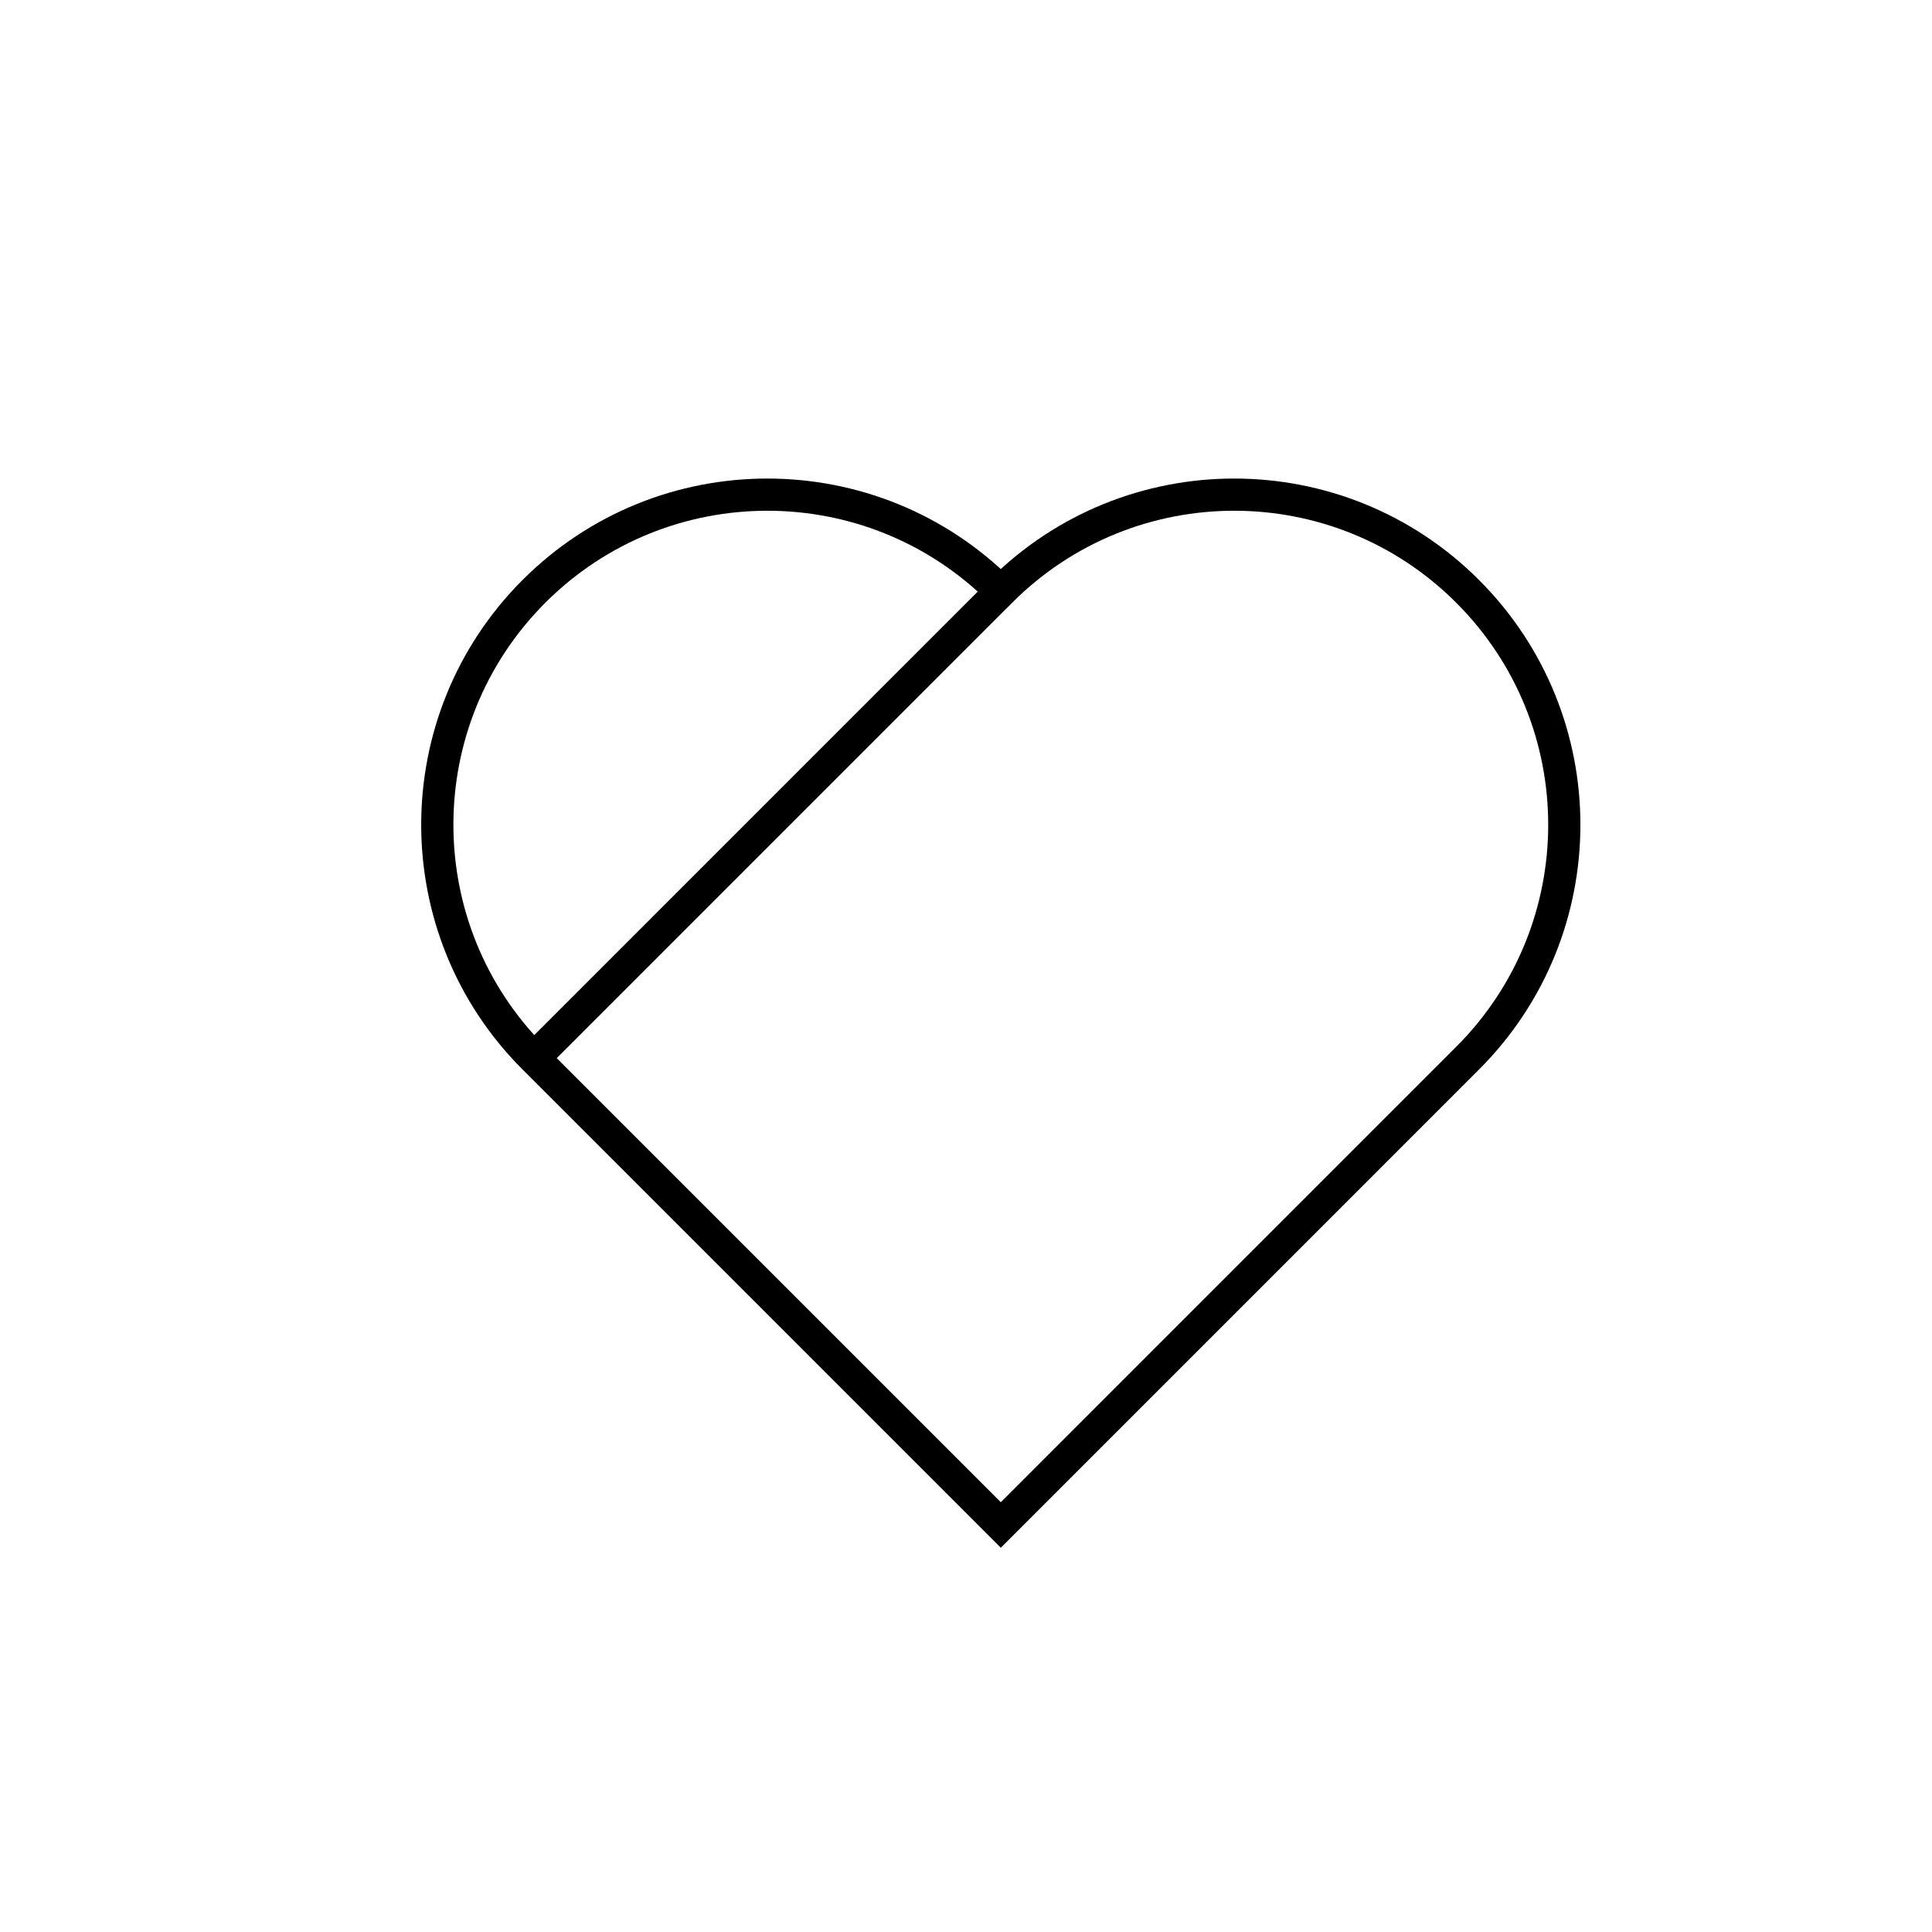 <?xml version="1.0" encoding="utf-8"?>
<!-- Generator: Adobe Illustrator 17.0.2, SVG Export Plug-In . SVG Version: 6.00 Build 0)  -->
<!DOCTYPE svg PUBLIC "-//W3C//DTD SVG 1.1//EN" "http://www.w3.org/Graphics/SVG/1.1/DTD/svg11.dtd">
<svg version="1.1" id="Layer_1" xmlns="http://www.w3.org/2000/svg" xmlns:xlink="http://www.w3.org/1999/xlink" x="0px" y="0px"
	 width="60px" height="60px" viewBox="0 0 60 60" enable-background="new 0 0 60 60" xml:space="preserve">
<path fill="none" stroke="#000000" stroke-miterlimit="10" d="M45.578,32.862L31.081,47.36L16.583,32.862
	c-4.003-4.003-4.003-10.494,0-14.498c4.003-4.003,10.494-4.003,14.497,0c4.003-4.003,10.494-4.003,14.497,0
	C49.582,22.368,49.582,28.859,45.578,32.862z M16.583,32.862l14.497-14.498"/>
</svg>

